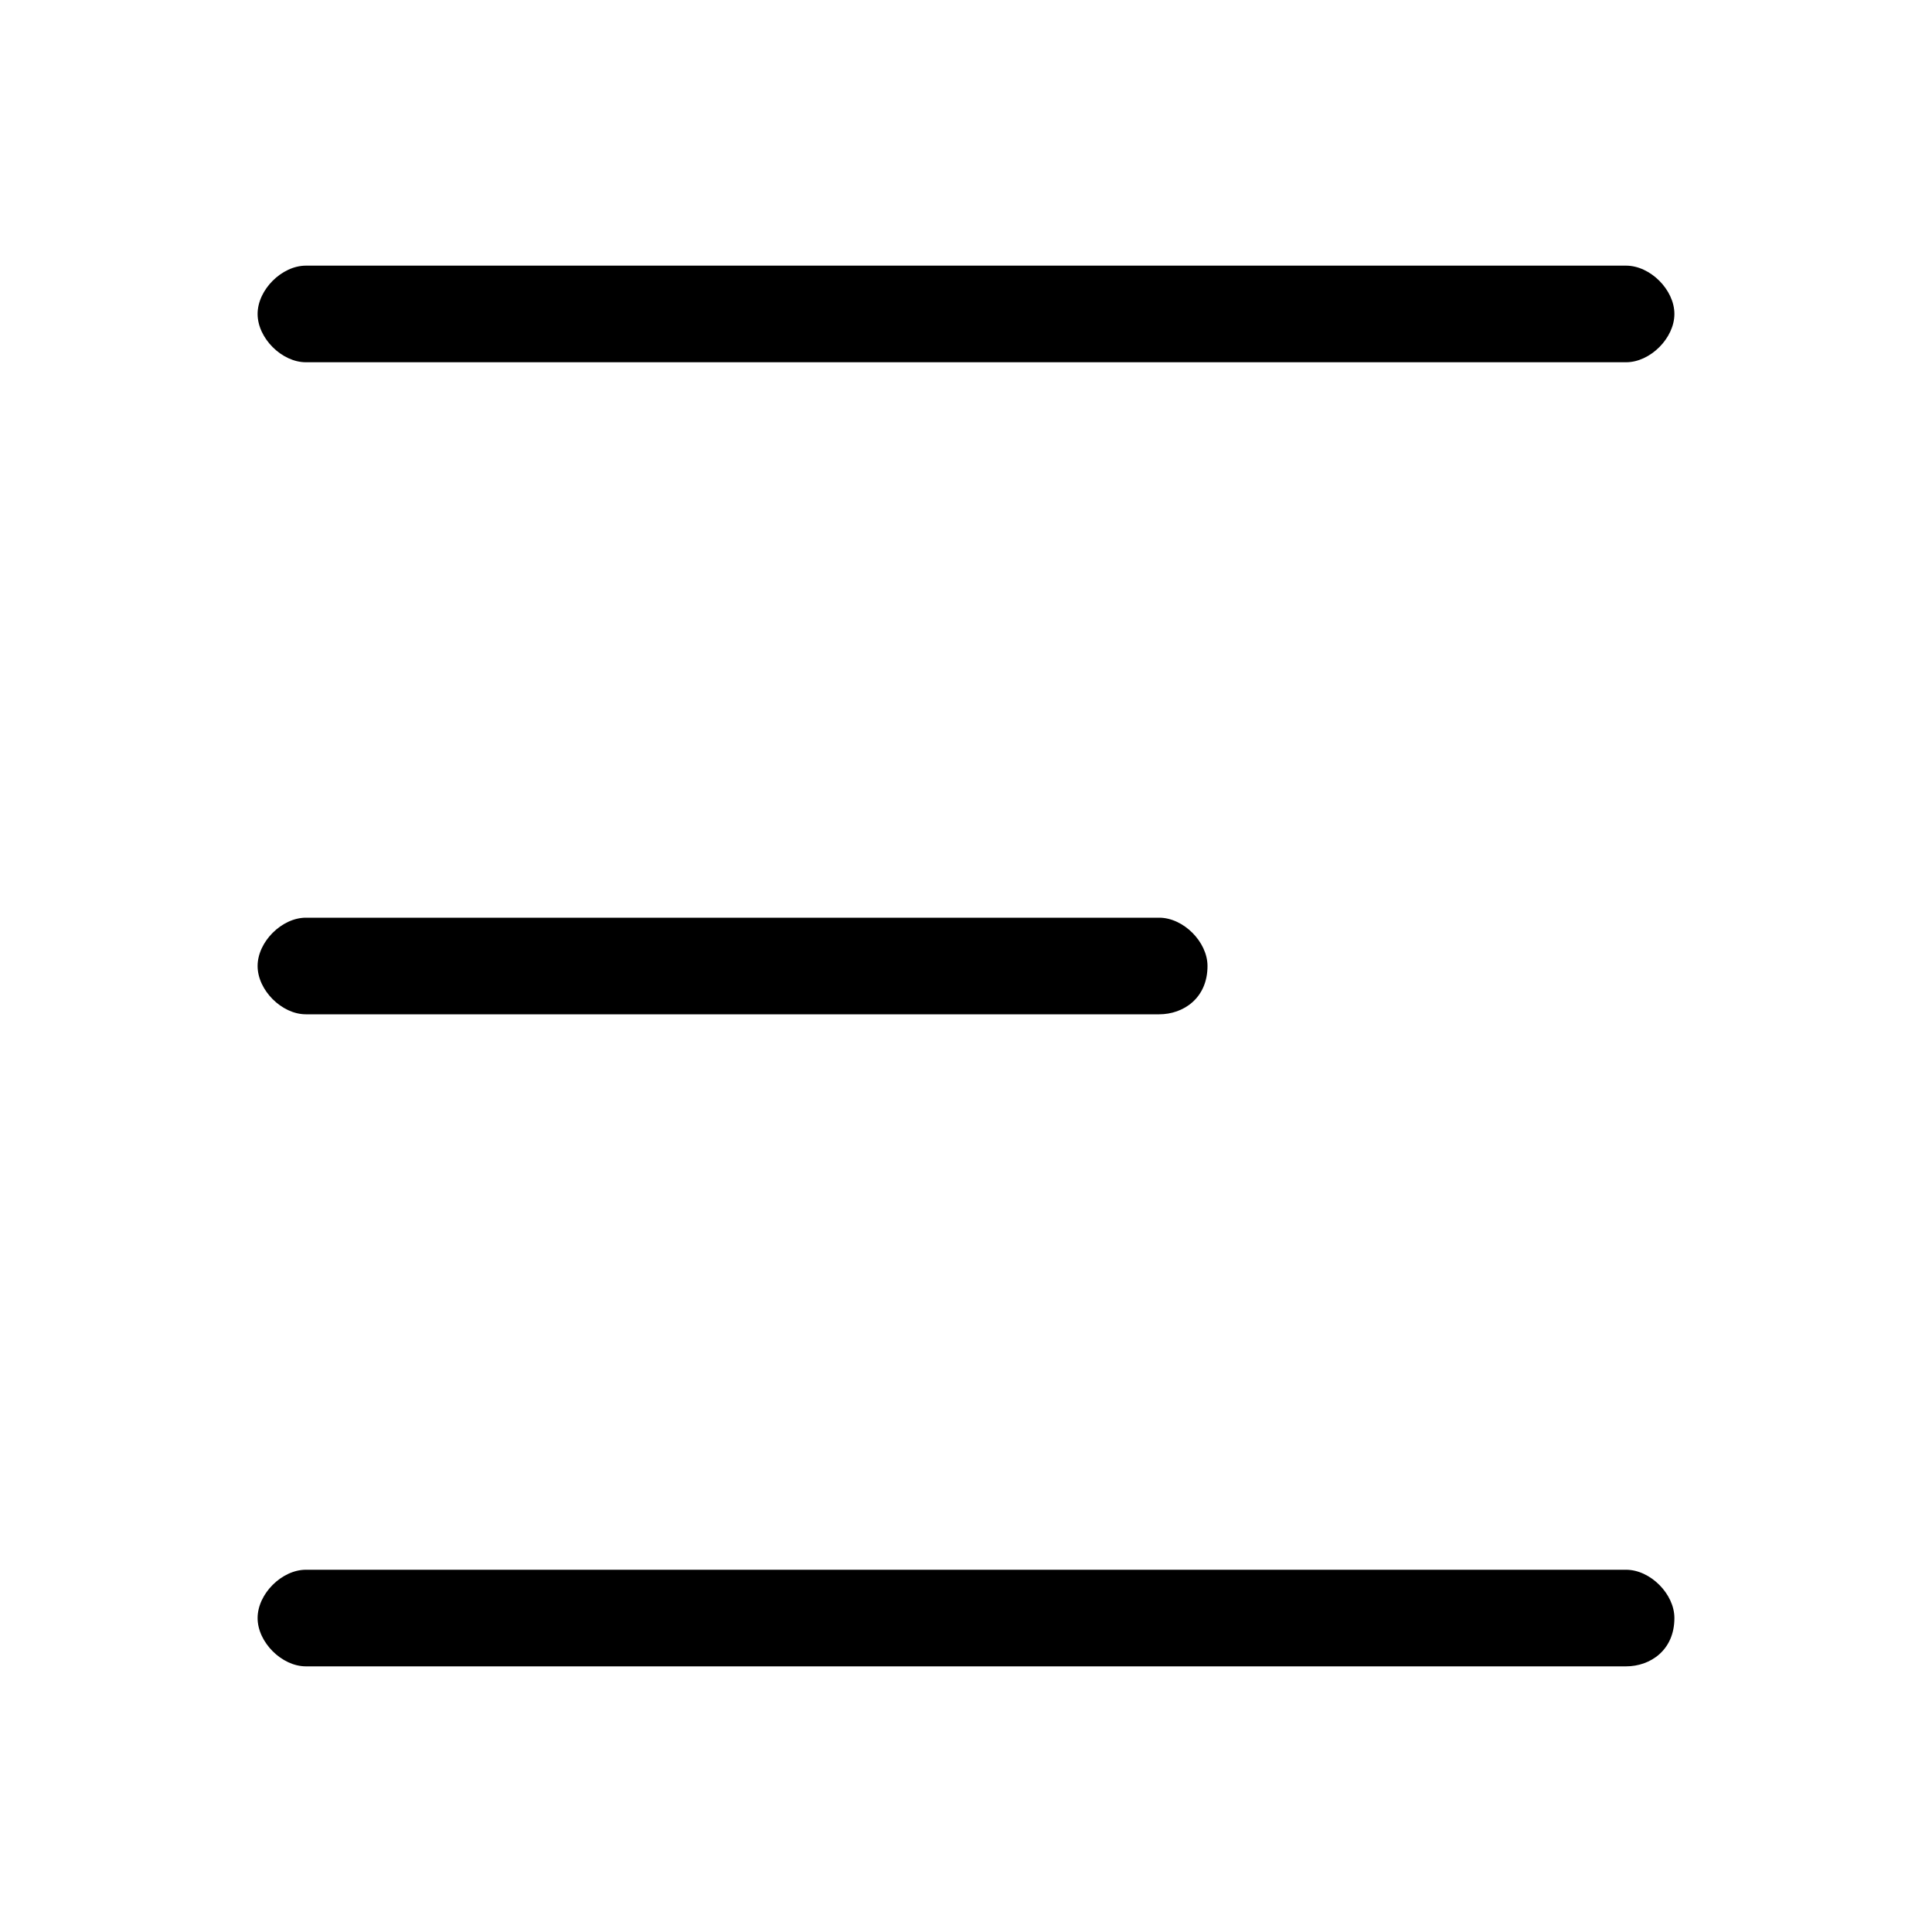 <?xml version="1.0" encoding="utf-8"?>
<!-- Generator: Adobe Illustrator 22.1.0, SVG Export Plug-In . SVG Version: 6.00 Build 0)  -->
<svg version="1.1" id="Layer_1" xmlns="http://www.w3.org/2000/svg" xmlns:xlink="http://www.w3.org/1999/xlink" x="0px" y="0px"
	 viewBox="0 0 24 24" style="enable-background:new 0 0 24 24;" xml:space="preserve">
<style type="text/css">
	.st0{fill:none;}
</style>
<g>
	<g>
		<path d="M20.8,3.9L20.8,3.9c0-0.3-0.3-0.6-0.6-0.6H3.8c-0.3,0-0.6,0.3-0.6,0.6l0,0c0,0.3,0.3,0.6,0.6,0.6h16.4
			C20.5,4.5,20.8,4.2,20.8,3.9z"/>
		<path d="M20.8,20.1L20.8,20.1c0-0.3-0.3-0.6-0.6-0.6H3.8c-0.3,0-0.6,0.3-0.6,0.6l0,0c0,0.3,0.3,0.6,0.6,0.6h16.4
			C20.5,20.7,20.8,20.5,20.8,20.1z"/>
		<path d="M15,12L15,12c0-0.3-0.3-0.6-0.6-0.6H3.8c-0.3,0-0.6,0.3-0.6,0.6l0,0c0,0.3,0.3,0.6,0.6,0.6h10.6C14.7,12.6,15,12.4,15,12z
			"/>
	</g>
	<path class="st0" d="M0,0h24v24H0V0z"/>
</g>
</svg>
